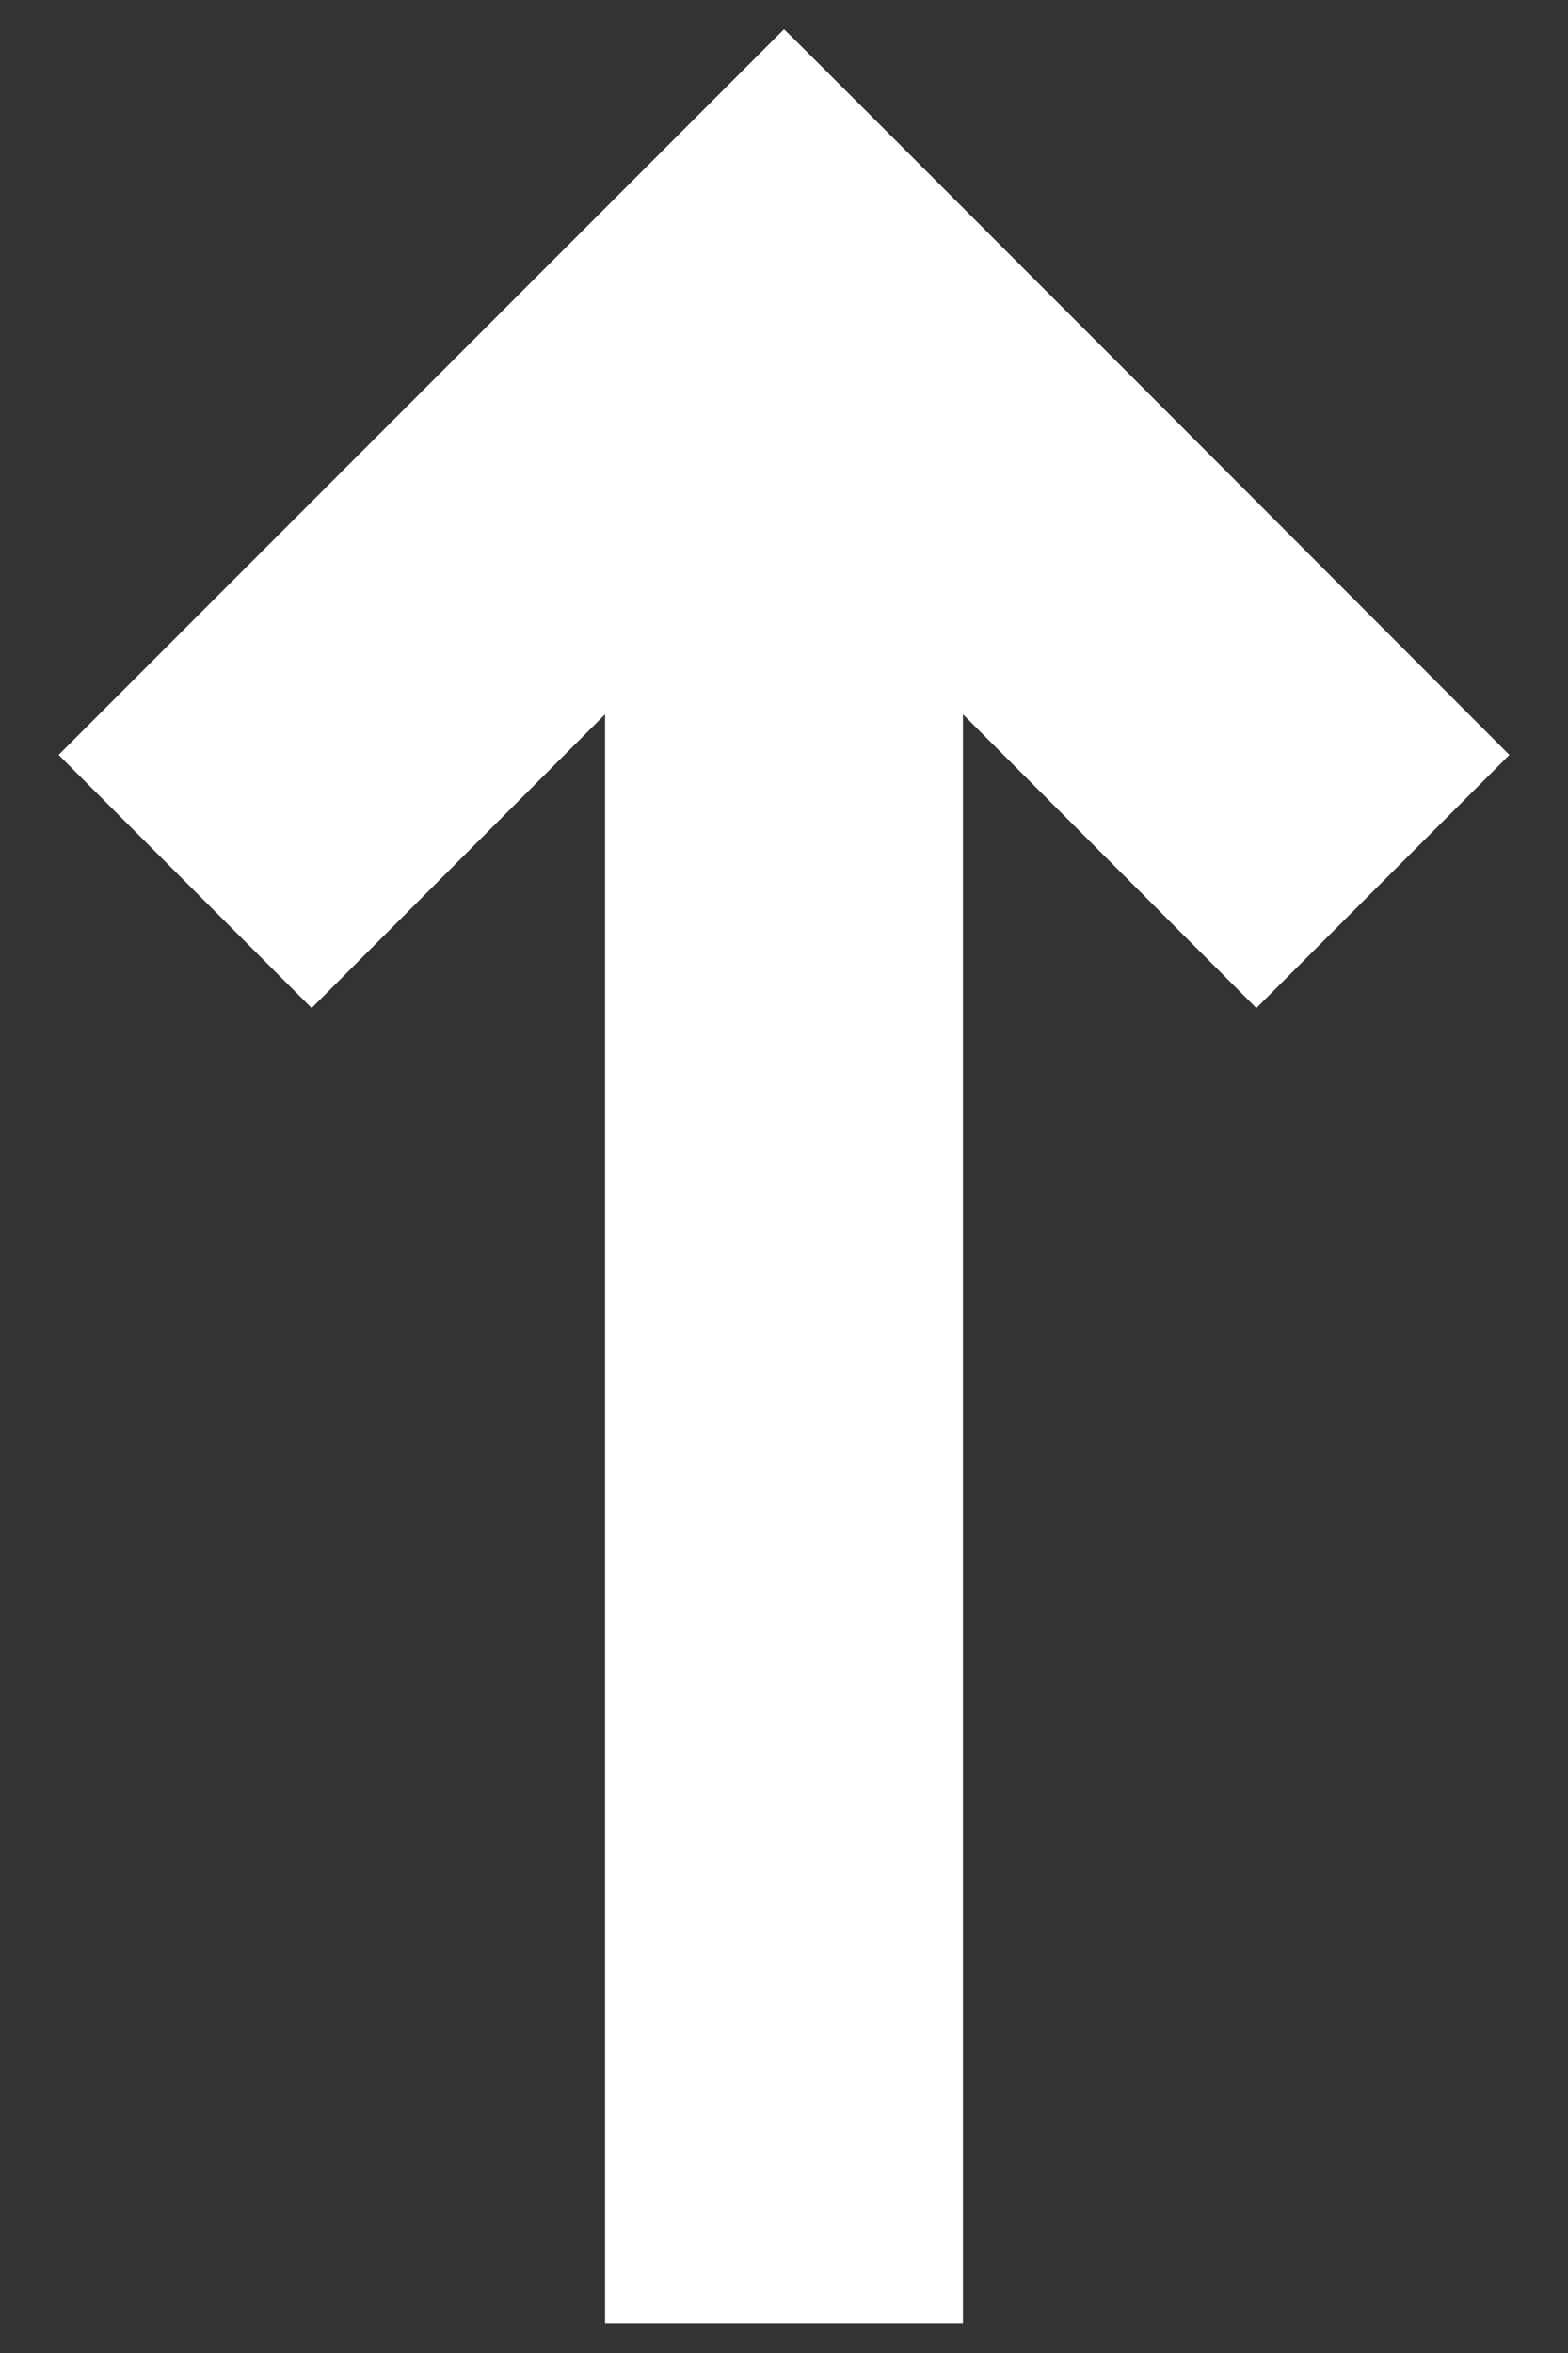 <svg width="8" height="12" viewBox="0 0 8 12" fill="none" xmlns="http://www.w3.org/2000/svg">
<rect x="0" y="0" width="8" height="12" fill="#333333" stroke="none"/>
<path d="M4 0.149L0.299 3.85L1.59 5.141L3.087 3.643V11.848H4.913V3.643L6.41 5.141L7.701 3.85C7.701 3.85 4.006 0.149 4 0.149Z" fill="white"/>
</svg>
